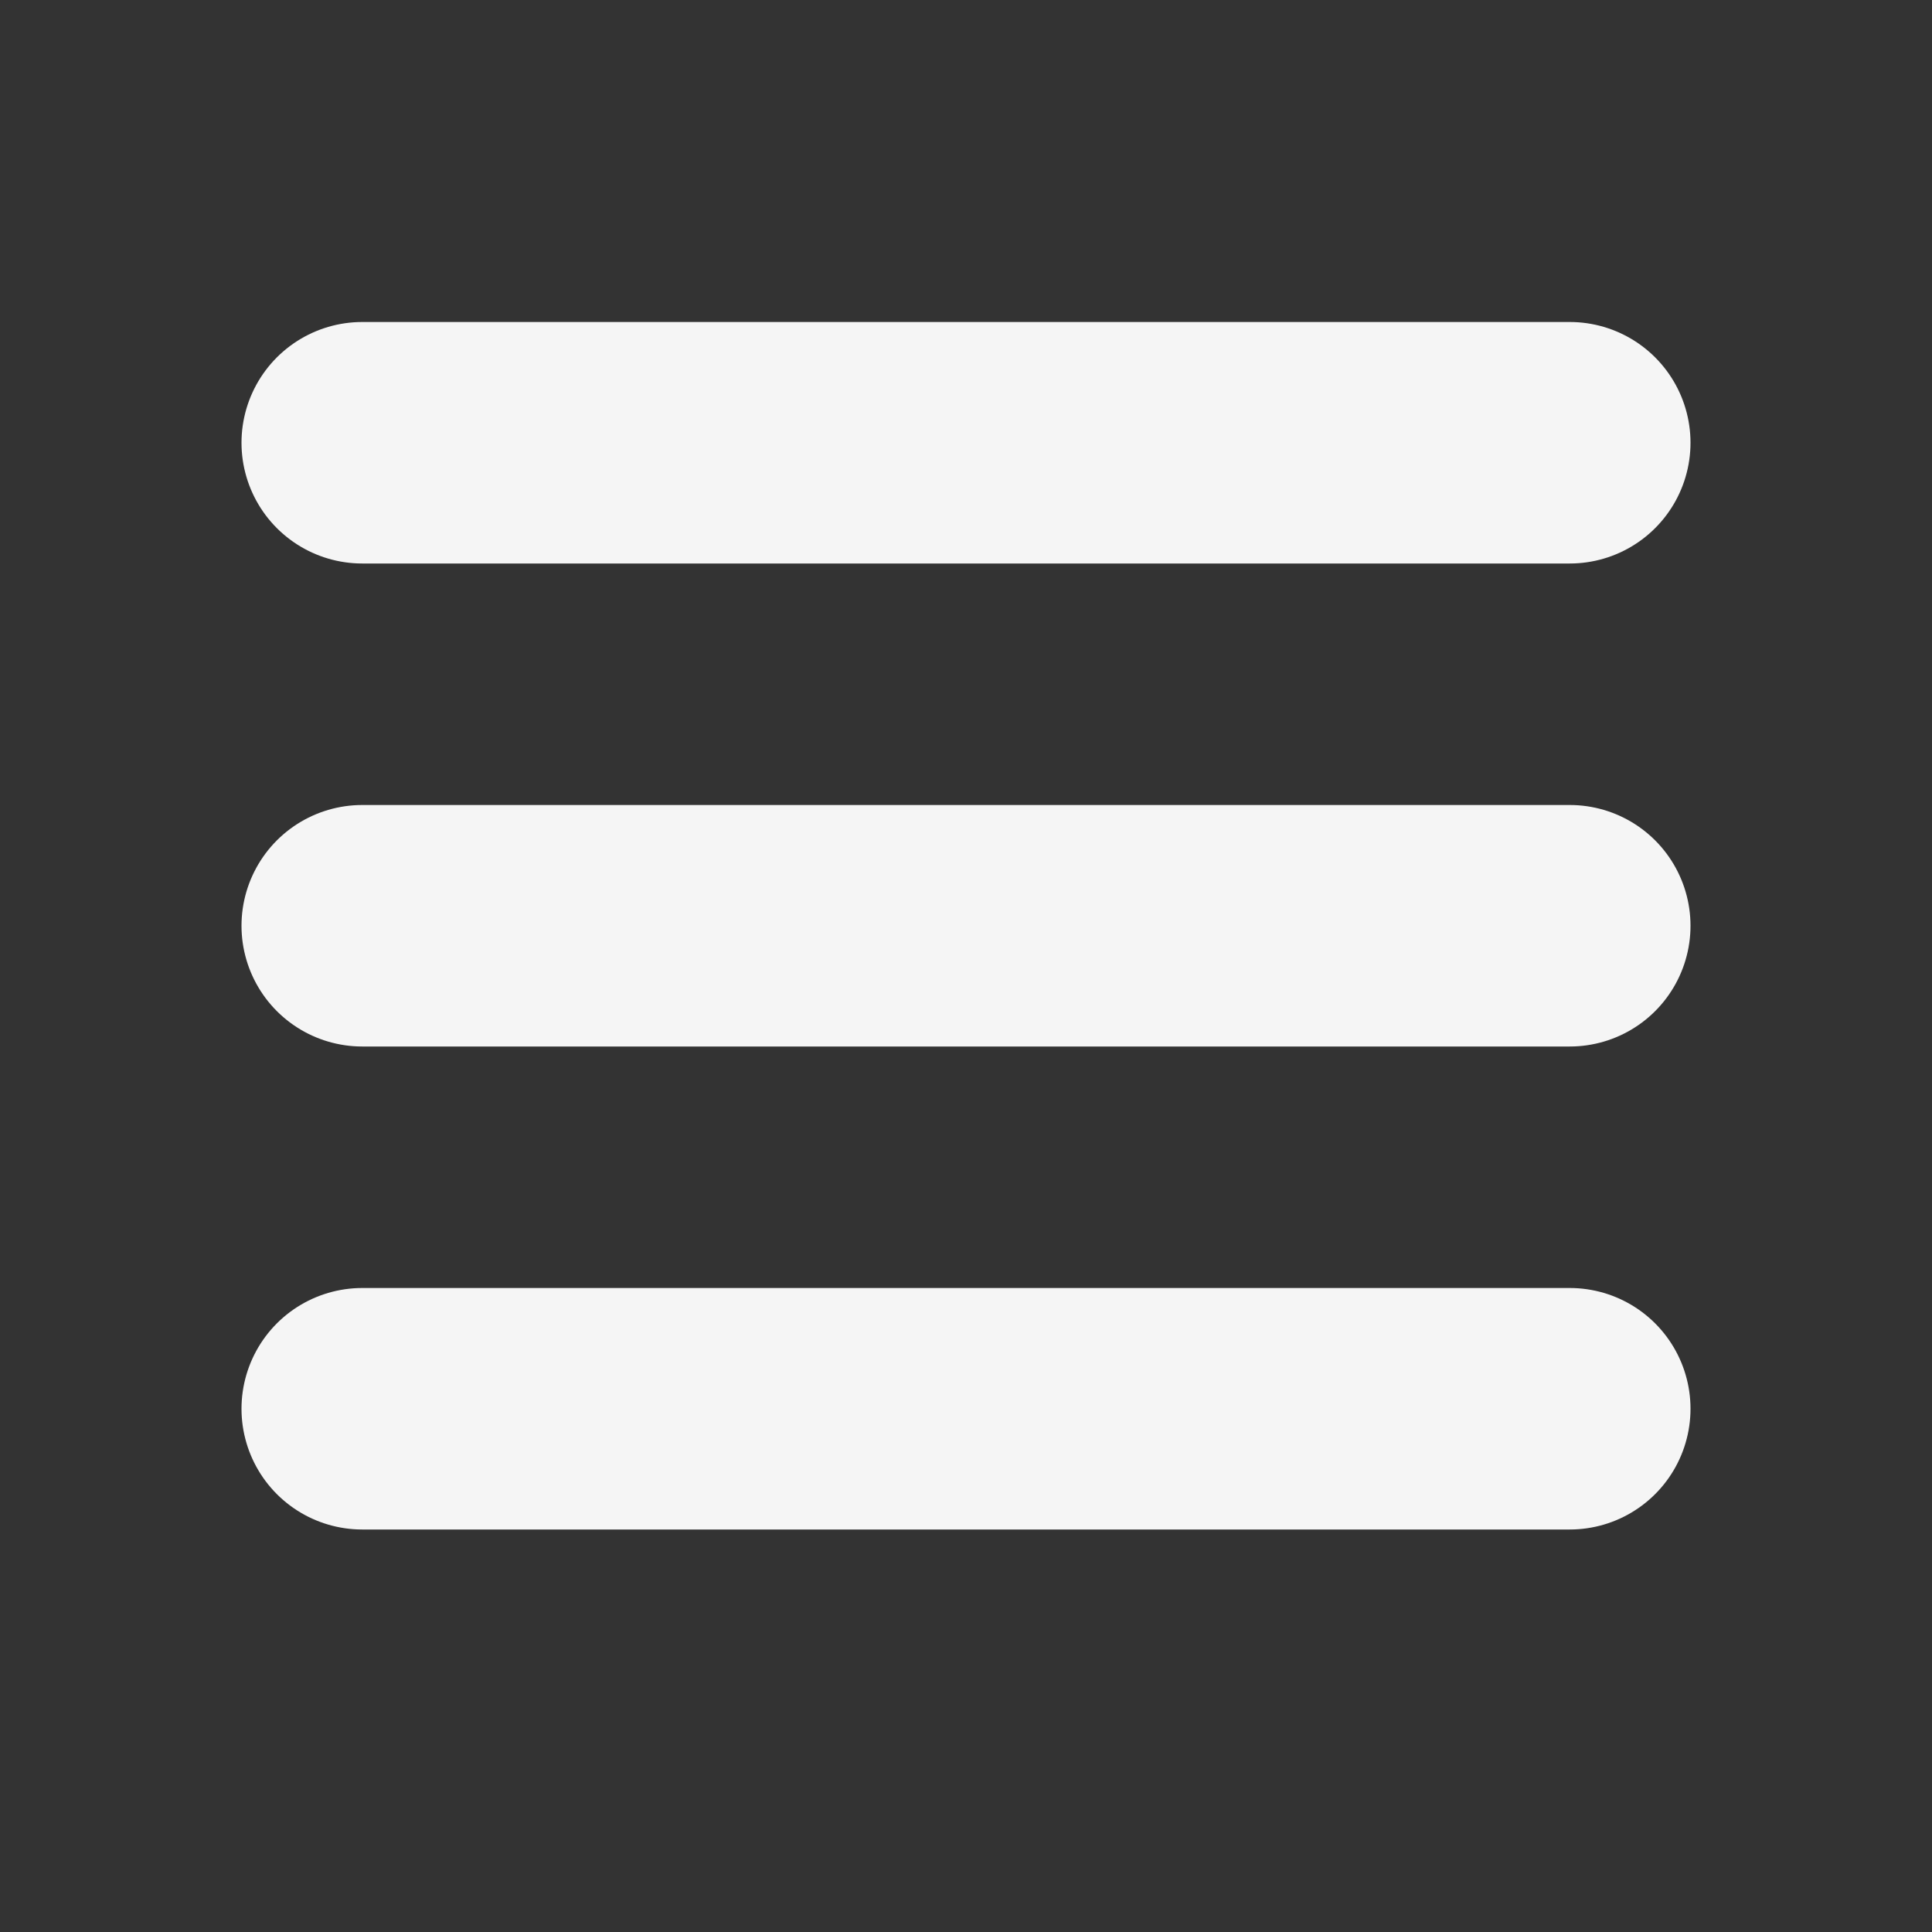 <svg width="24" height="24" viewBox="0 0 24 24" fill="none" xmlns="http://www.w3.org/2000/svg">
<rect x="0" y="0" width="24" height="24" fill="#333333" stroke="none"/>
<line x1="19.5" y1="5.5" x2="4.5" y2="5.5" stroke="#F5F5F5" stroke-width="3" stroke-linecap="round"/>
<line x1="19.5" y1="11.5" x2="4.5" y2="11.5" stroke="#F5F5F5" stroke-width="3" stroke-linecap="round"/>
<line x1="19.5" y1="17.5" x2="4.5" y2="17.5" stroke="#F5F5F5" stroke-width="3" stroke-linecap="round"/>
</svg>
